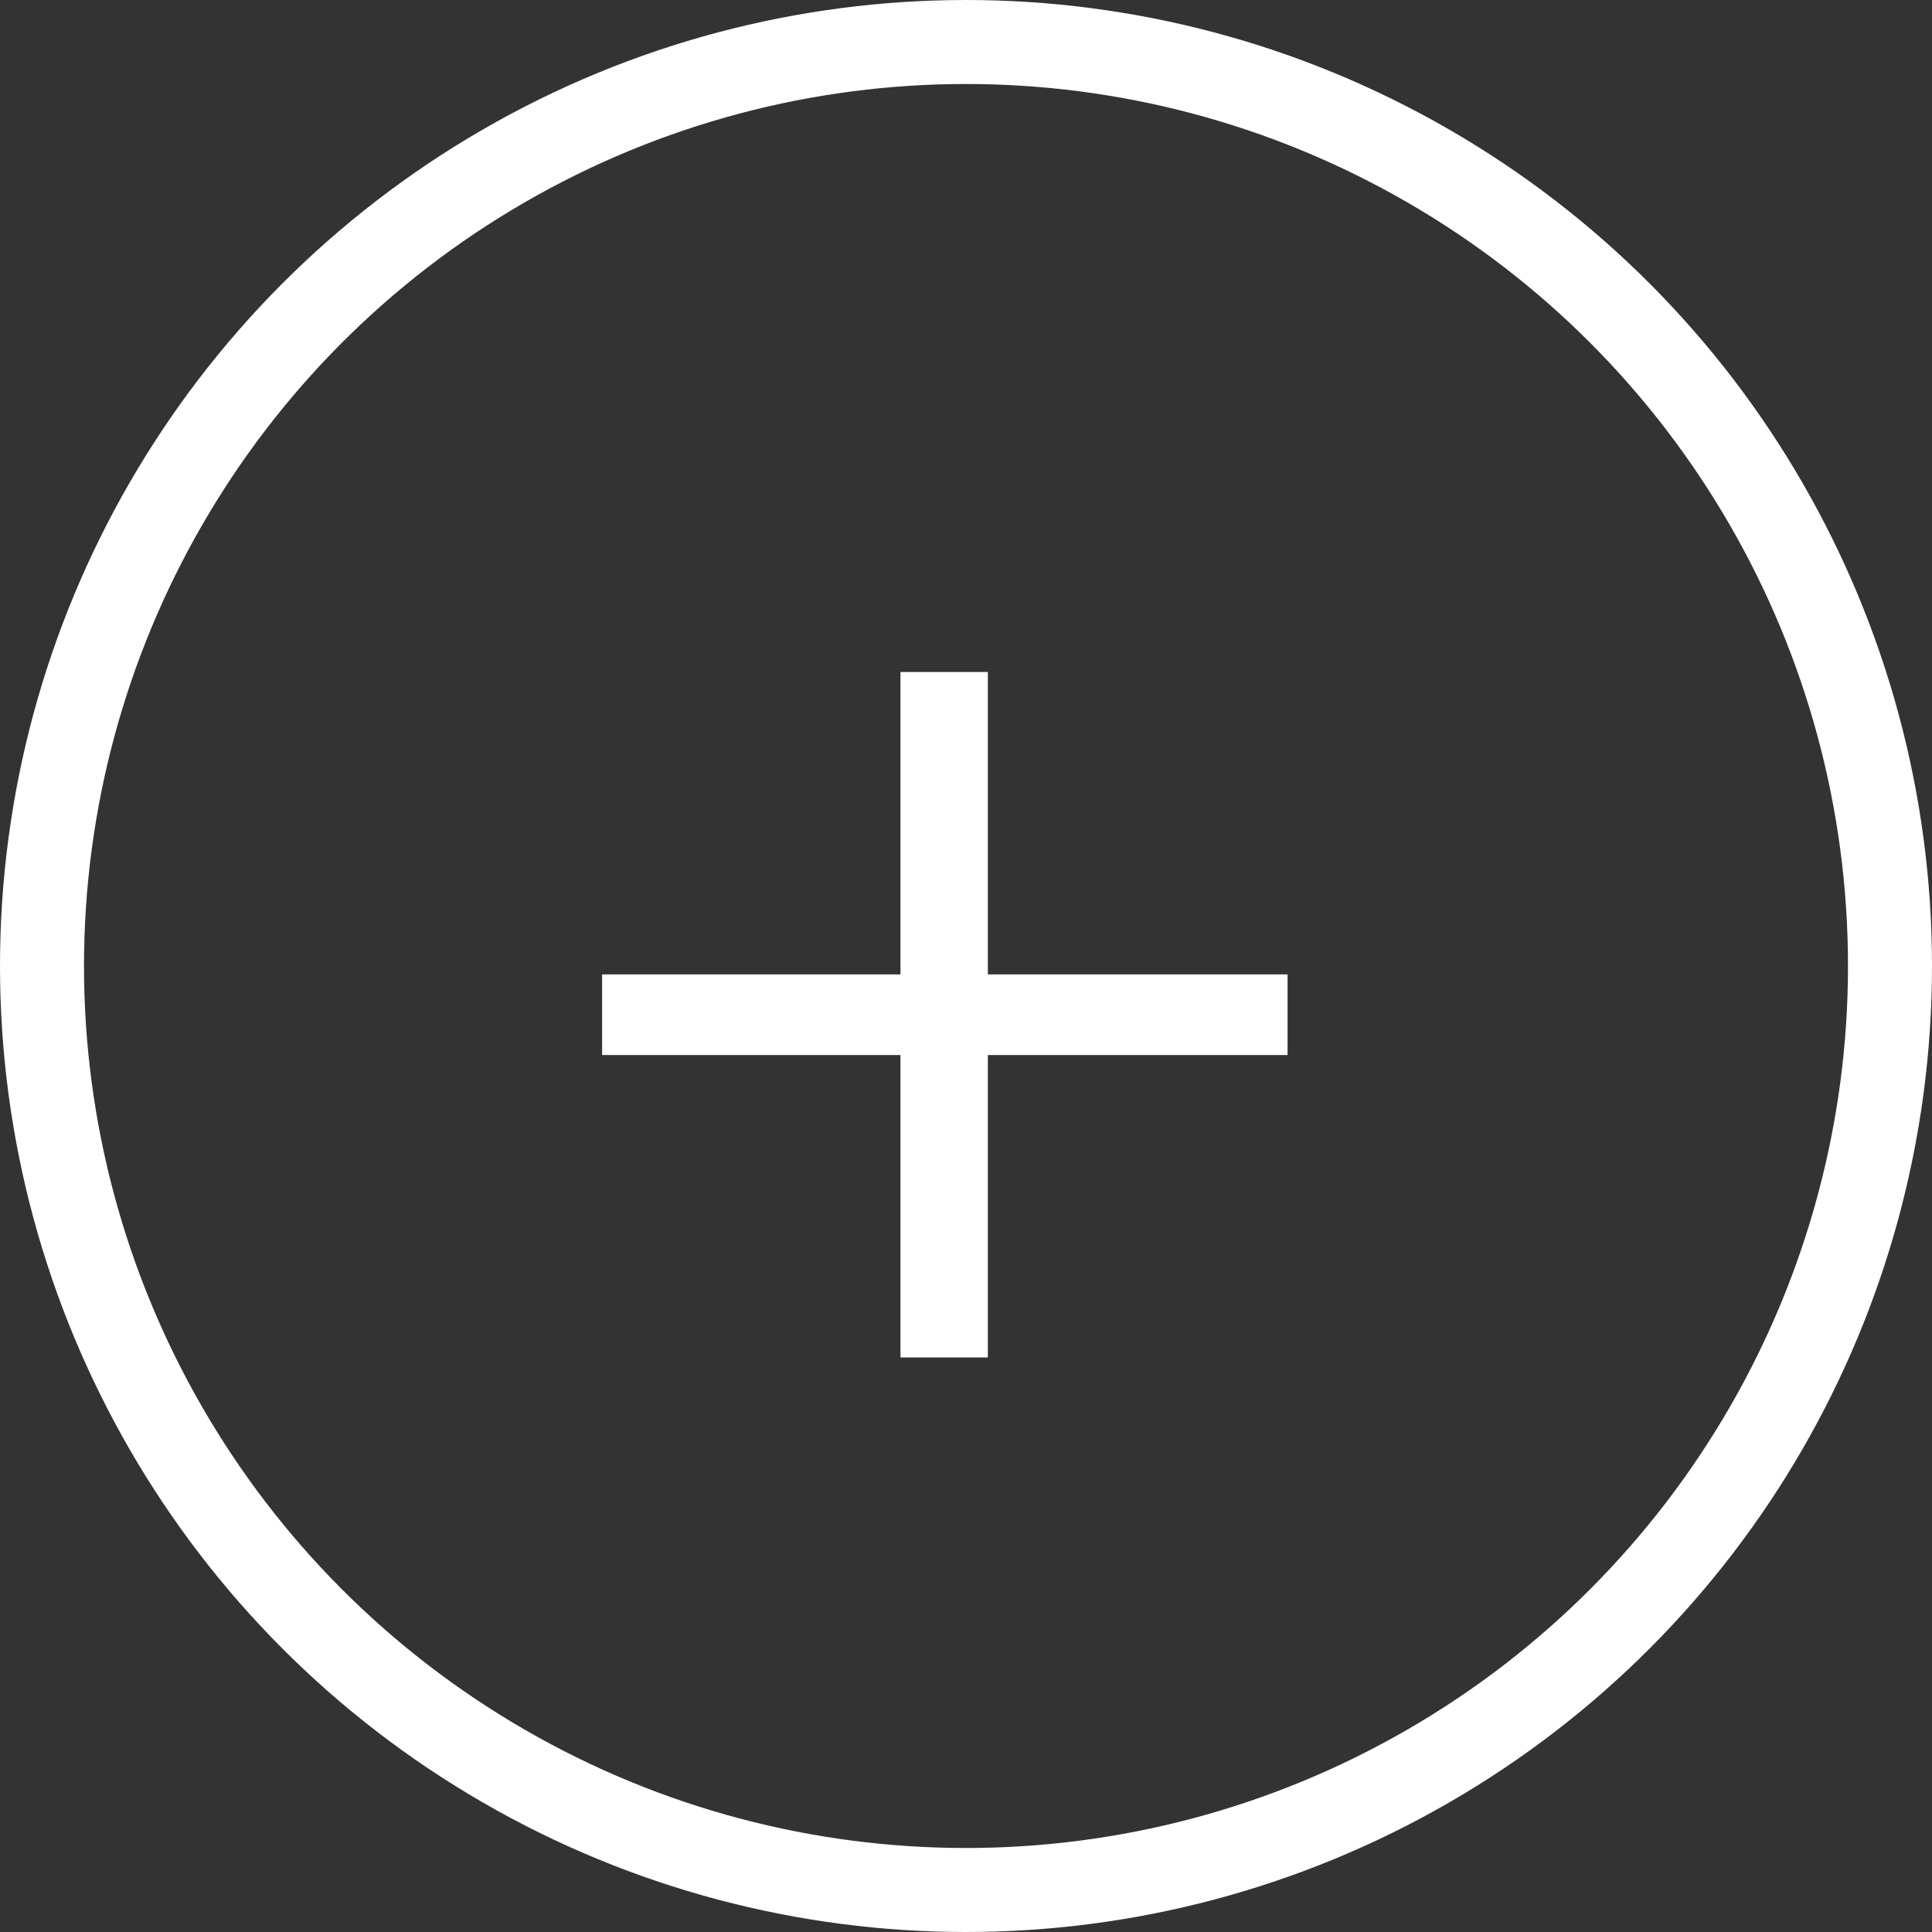 <svg width="23" height="23" viewBox="0 0 23 23" fill="none" xmlns="http://www.w3.org/2000/svg">
<rect x="0" y="0" width="23" height="23" fill="#333333" stroke="none"/>
<circle cx="11.5" cy="11.5" r="11" stroke="white"/>
<path d="M15.328 12.56H11.76V16.16H10.72V12.56H7.168V11.6H10.72V8H11.76V11.6H15.328V12.56Z" fill="white"/>
</svg>
